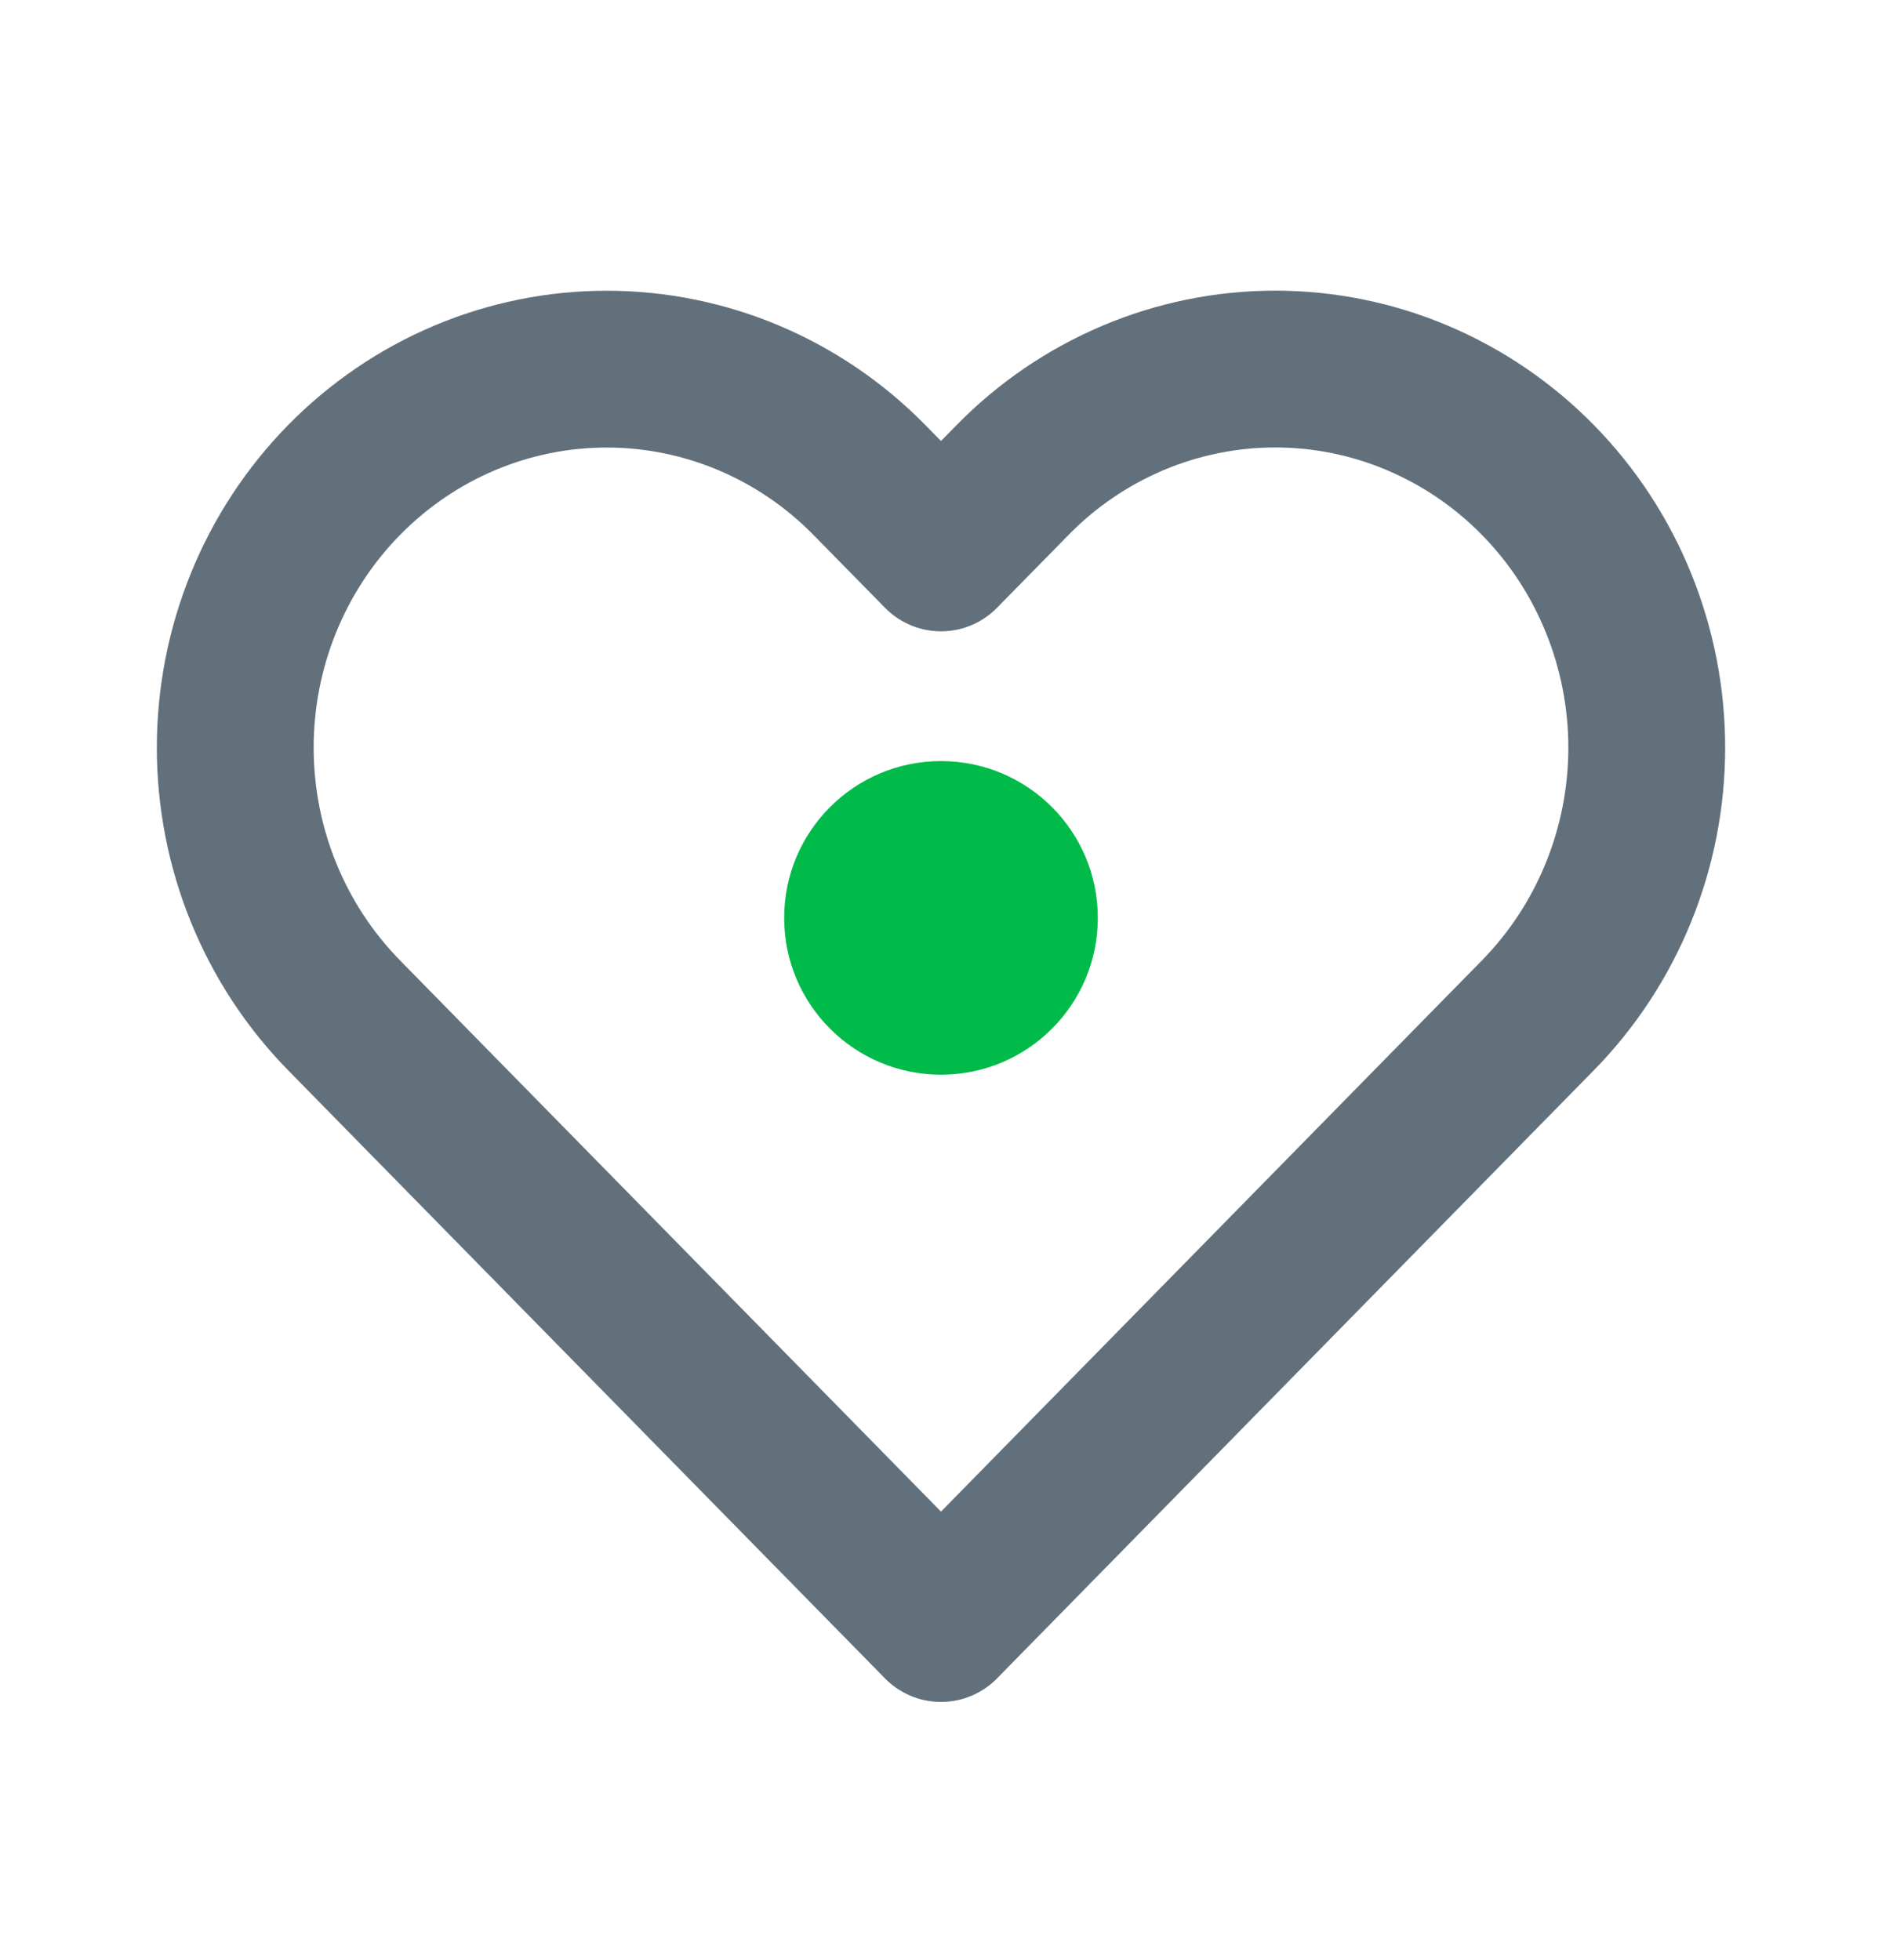 <svg width="24" height="25" viewBox="0 0 24 25" fill="none" xmlns="http://www.w3.org/2000/svg">
<path d="M19.612 6.122C19.172 5.673 18.65 5.318 18.075 5.075C17.5 4.832 16.884 4.707 16.262 4.707C15.64 4.707 15.024 4.832 14.449 5.075C13.875 5.318 13.352 5.673 12.913 6.122L12 7.052L11.087 6.122C10.199 5.217 8.994 4.708 7.737 4.708C6.481 4.708 5.276 5.217 4.388 6.122C3.499 7.027 3 8.255 3 9.536C3 10.816 3.499 12.044 4.388 12.95L5.3 13.88L12 20.707L18.699 13.88L19.612 12.95C20.052 12.501 20.401 11.969 20.639 11.383C20.877 10.798 21 10.17 21 9.536C21 8.902 20.877 8.274 20.639 7.688C20.401 7.102 20.052 6.57 19.612 6.122V6.122Z" stroke="#62707B" stroke-width="2" stroke-linecap="round" stroke-linejoin="round"/>
<circle cx="12" cy="11.707" r="2" fill="#00BA4A"/>
</svg>
